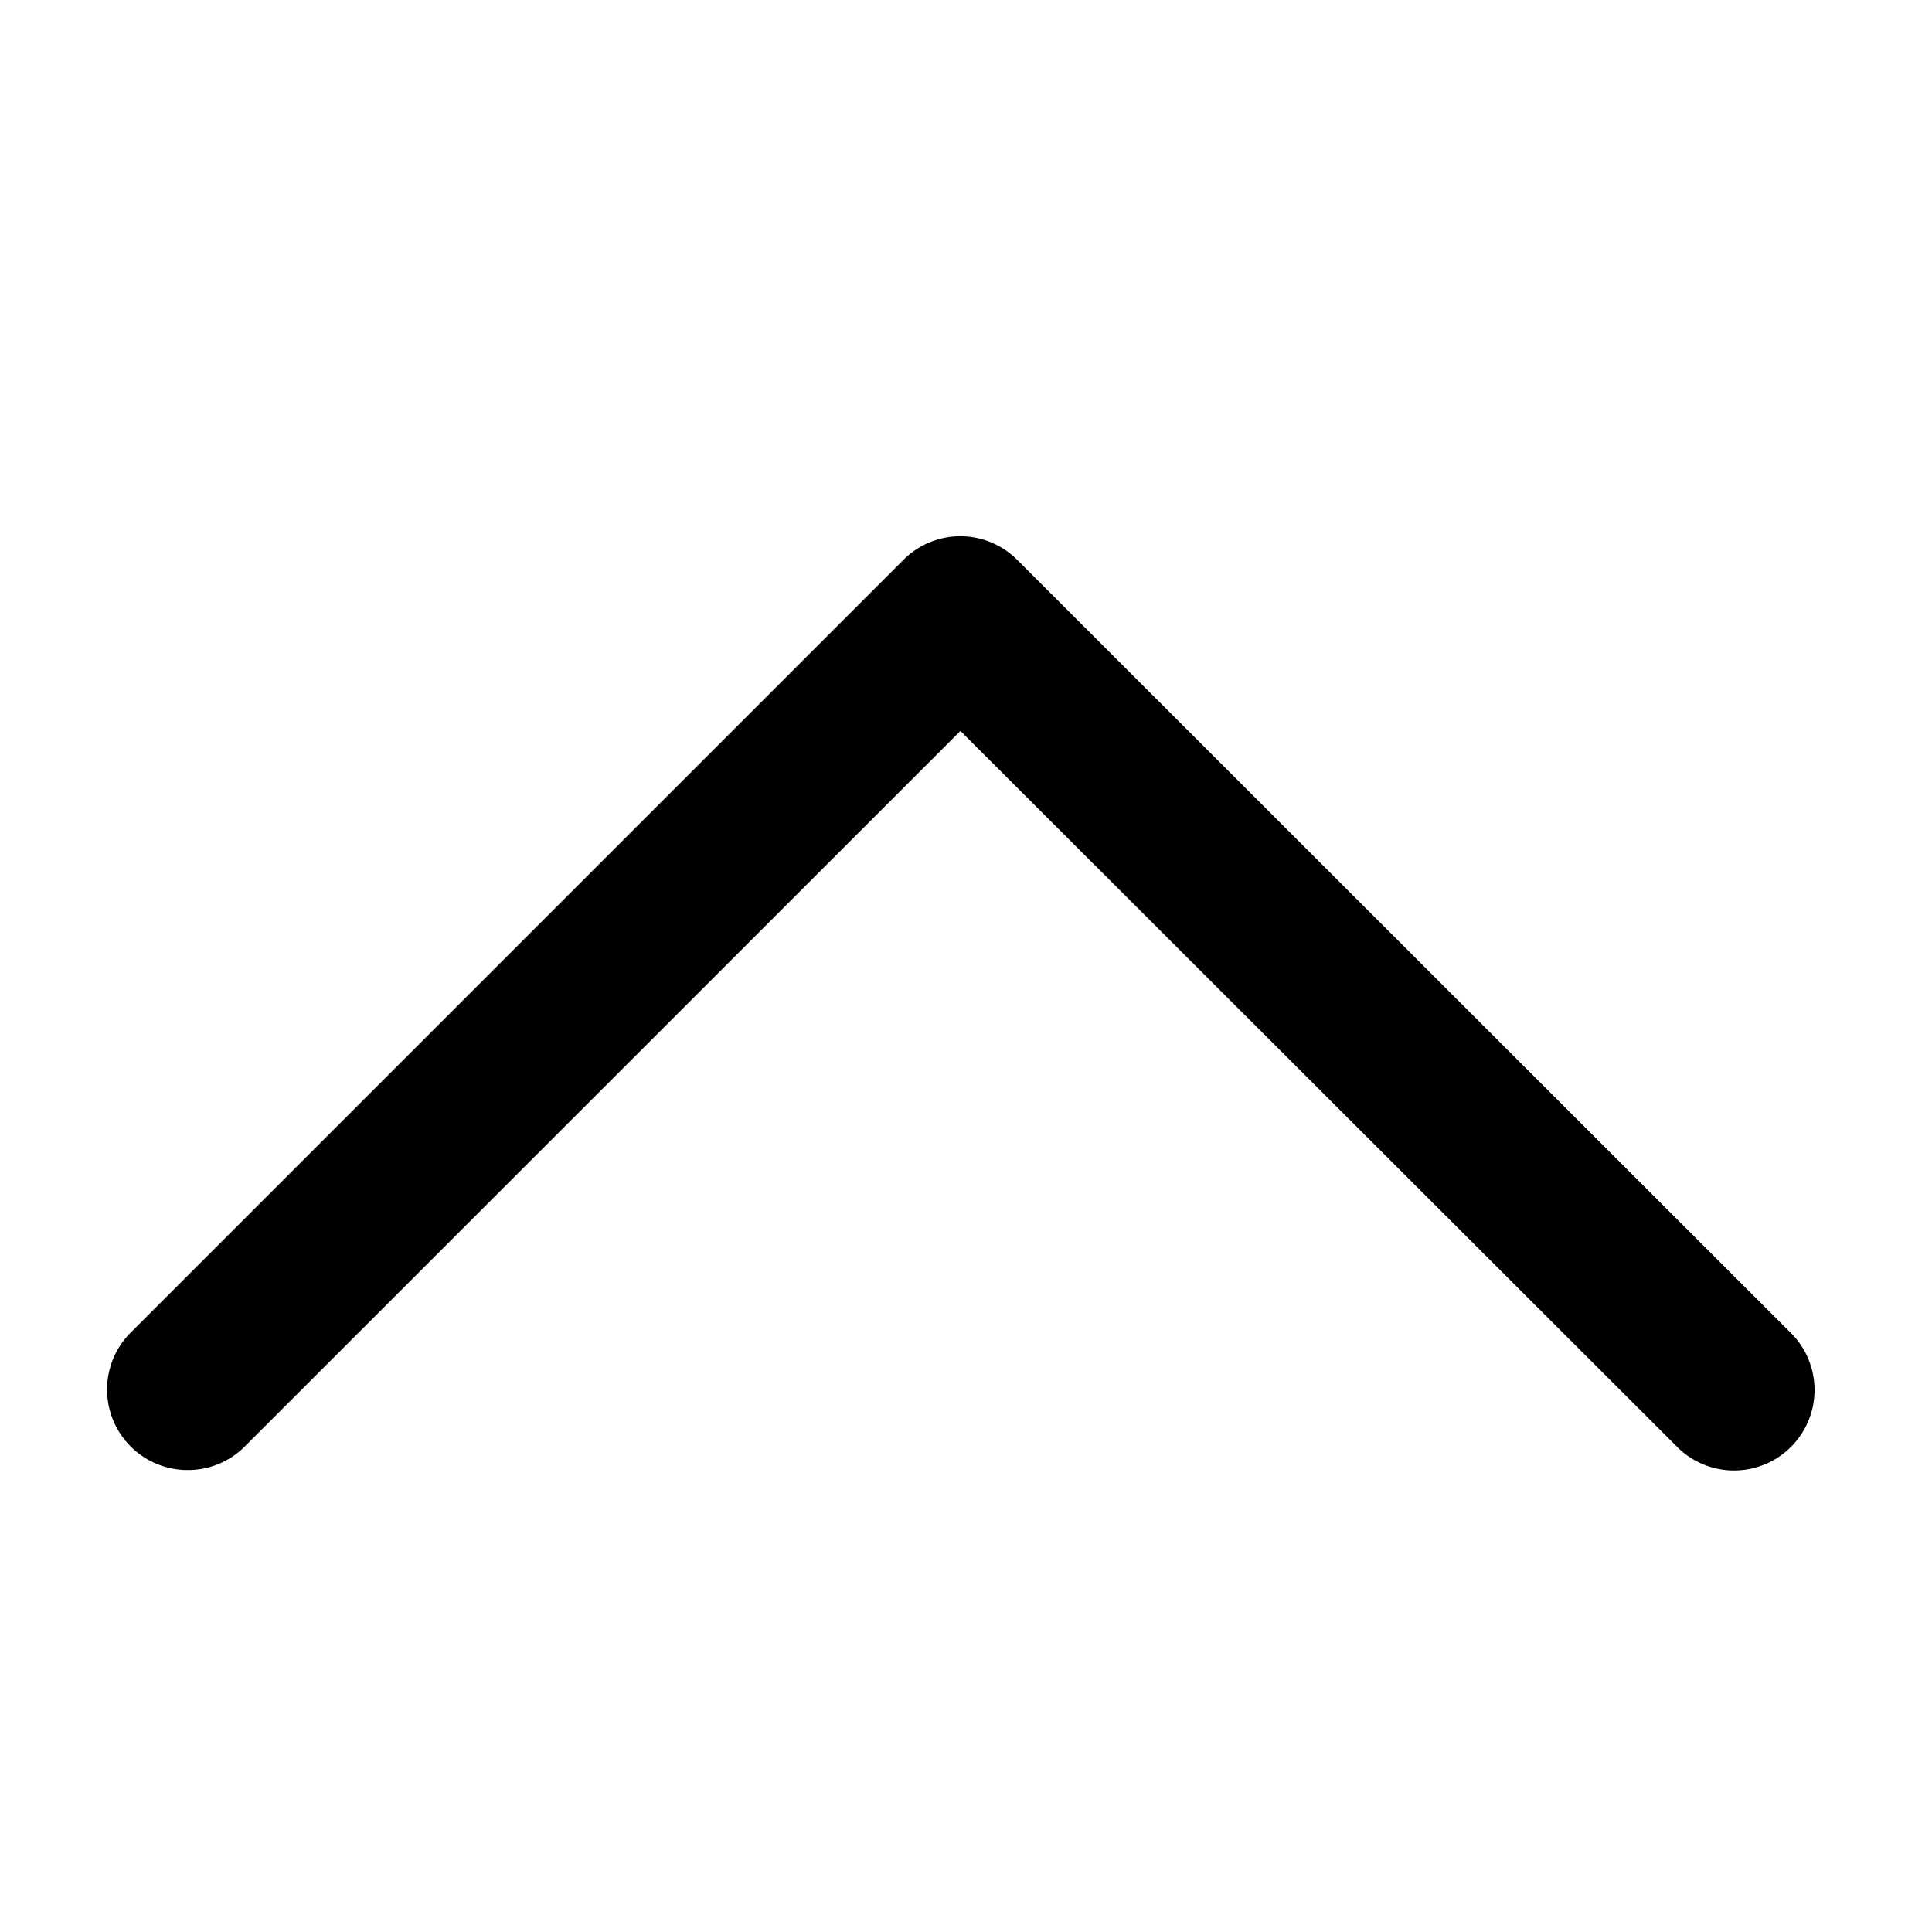 <svg xmlns="http://www.w3.org/2000/svg" viewBox="0 0 18 18">
  <path fill="currentColor" d="M201.8,118.743a.75.75,0,0,1-.531-1.28l7.2-7.2a.749.749,0,0,1,1.06,0l7.2,7.195a.75.75,0,1,1-1.061,1.06L209,111.857l-6.667,6.666A.746.746,0,0,1,201.8,118.743Z" transform="translate(-200.052 -105.047)"/>
</svg>
